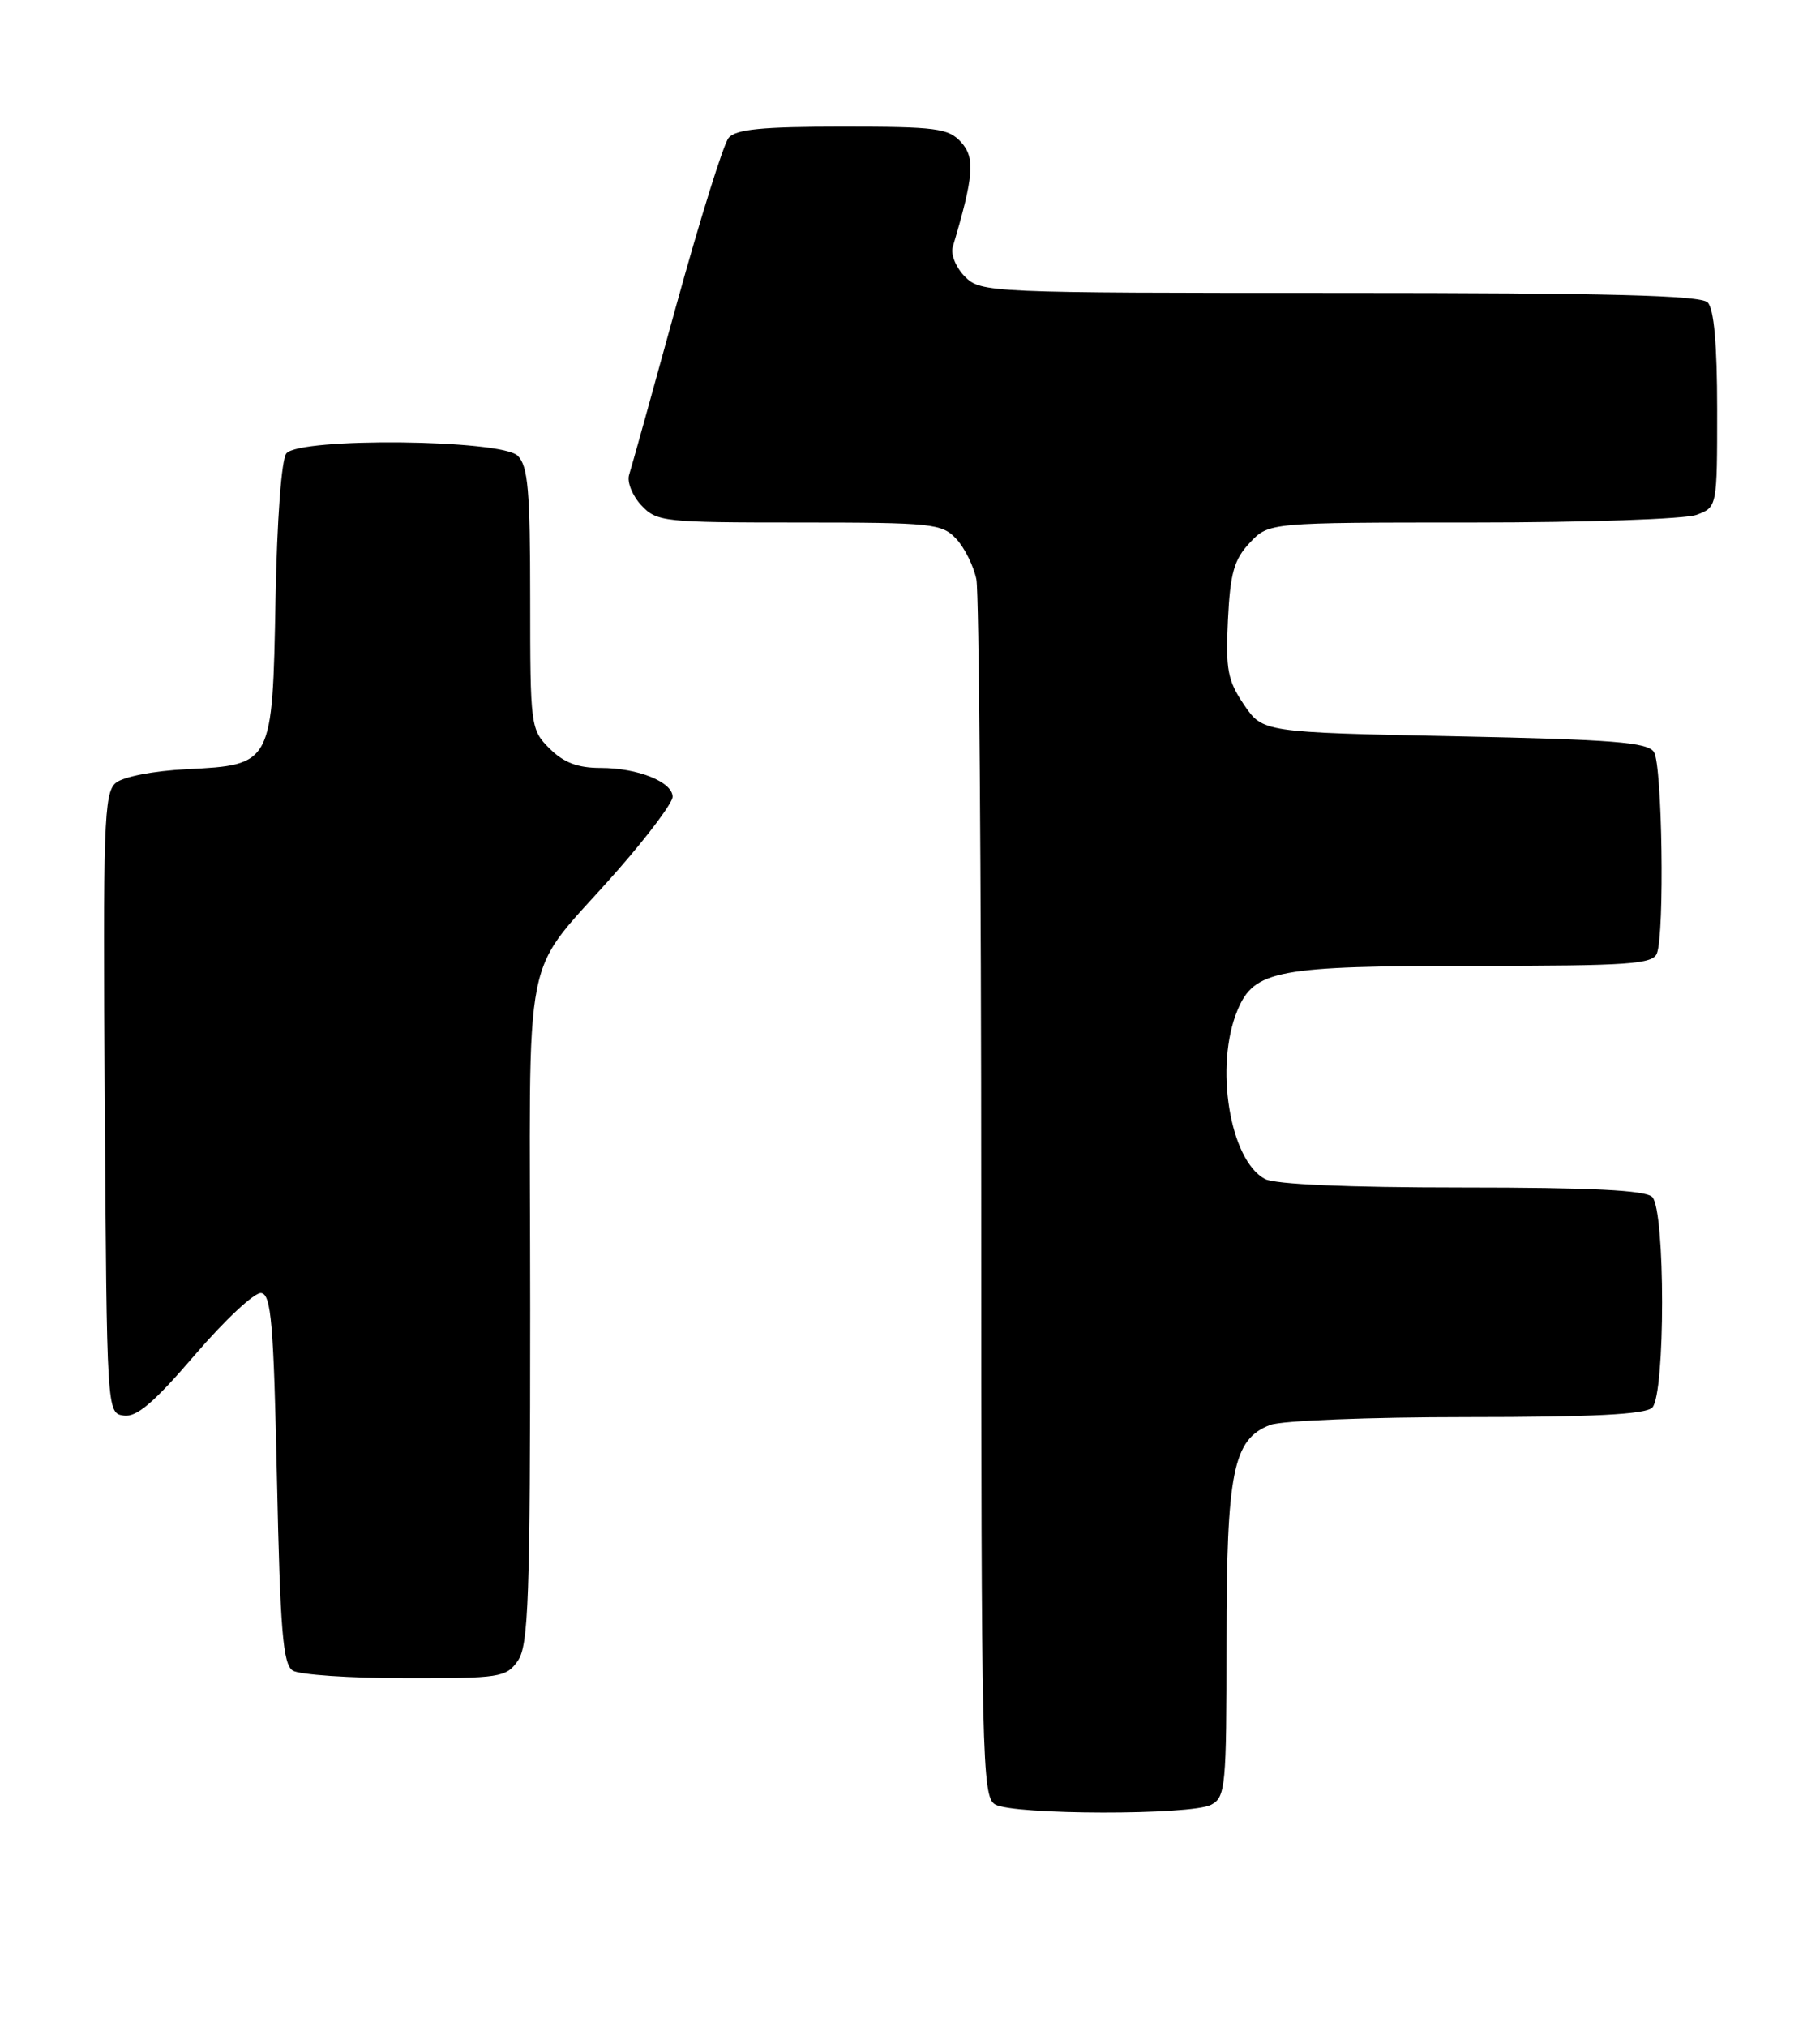 <?xml version="1.0" encoding="UTF-8" standalone="no"?>
<!DOCTYPE svg PUBLIC "-//W3C//DTD SVG 1.1//EN" "http://www.w3.org/Graphics/SVG/1.1/DTD/svg11.dtd" >
<svg xmlns="http://www.w3.org/2000/svg" xmlns:xlink="http://www.w3.org/1999/xlink" version="1.1" viewBox="0 0 230 256">
 <g >
 <path fill="currentColor"
d=" M 153.07 227.96 C 154.88 227.00 155.00 225.69 155.00 207.43 C 155.00 185.88 155.82 181.78 160.52 179.99 C 161.96 179.44 173.06 179.00 185.37 179.00 C 201.33 179.00 207.94 178.66 208.80 177.80 C 210.46 176.14 210.46 152.86 208.80 151.20 C 207.94 150.34 201.19 150.00 184.73 150.00 C 170.27 150.00 161.13 149.60 159.85 148.92 C 155.40 146.54 153.46 134.61 156.39 127.60 C 158.51 122.53 161.35 122.00 186.54 122.00 C 205.90 122.00 208.86 121.79 209.39 120.42 C 210.37 117.87 210.06 96.64 209.02 95.00 C 208.24 93.76 203.91 93.41 183.83 93.00 C 159.58 92.50 159.58 92.50 157.20 89.00 C 155.14 85.96 154.88 84.57 155.18 78.31 C 155.47 72.38 155.95 70.68 157.94 68.56 C 160.35 66.00 160.35 66.00 186.11 66.00 C 200.43 66.00 213.01 65.57 214.43 65.02 C 217.00 64.05 217.00 64.03 217.00 51.72 C 217.00 43.47 216.60 39.00 215.80 38.20 C 214.90 37.30 203.20 37.00 169.30 37.00 C 124.96 37.00 123.96 36.96 121.95 34.95 C 120.82 33.82 120.12 32.14 120.40 31.20 C 123.06 22.27 123.25 19.94 121.47 17.97 C 119.87 16.20 118.35 16.00 106.47 16.00 C 96.31 16.00 92.97 16.33 92.08 17.41 C 91.43 18.18 88.46 27.72 85.46 38.59 C 82.47 49.47 79.79 59.10 79.50 59.99 C 79.22 60.88 79.91 62.60 81.03 63.81 C 82.99 65.91 83.84 66.00 101.00 66.00 C 117.83 66.00 119.04 66.13 120.85 68.07 C 121.91 69.21 123.05 71.51 123.39 73.19 C 123.72 74.87 124.00 110.15 124.00 151.58 C 124.00 222.26 124.11 226.96 125.75 227.92 C 128.05 229.26 150.58 229.30 153.07 227.96 Z  M 65.44 209.78 C 66.79 207.85 67.00 201.94 67.00 165.41 C 67.00 117.11 65.57 124.22 78.22 109.74 C 81.95 105.48 85.00 101.39 85.00 100.65 C 85.00 98.77 80.61 97.00 75.91 97.00 C 73.00 97.00 71.24 96.33 69.45 94.55 C 67.05 92.14 67.00 91.77 67.00 75.62 C 67.00 61.97 66.73 58.87 65.43 57.57 C 63.36 55.50 37.88 55.24 36.19 57.27 C 35.57 58.01 35.01 65.62 34.82 75.67 C 34.43 96.63 34.44 96.61 23.58 97.16 C 19.38 97.37 15.58 98.11 14.63 98.89 C 13.14 100.13 13.00 104.05 13.24 139.38 C 13.50 178.50 13.50 178.50 15.65 178.81 C 17.27 179.04 19.47 177.16 24.65 171.12 C 28.42 166.73 32.17 163.22 33.00 163.33 C 34.27 163.49 34.58 167.12 35.00 186.80 C 35.41 206.02 35.76 210.24 37.00 211.02 C 37.83 211.54 44.21 211.98 51.19 211.98 C 63.19 212.00 63.97 211.88 65.44 209.78 Z "/>
</g>
</svg>